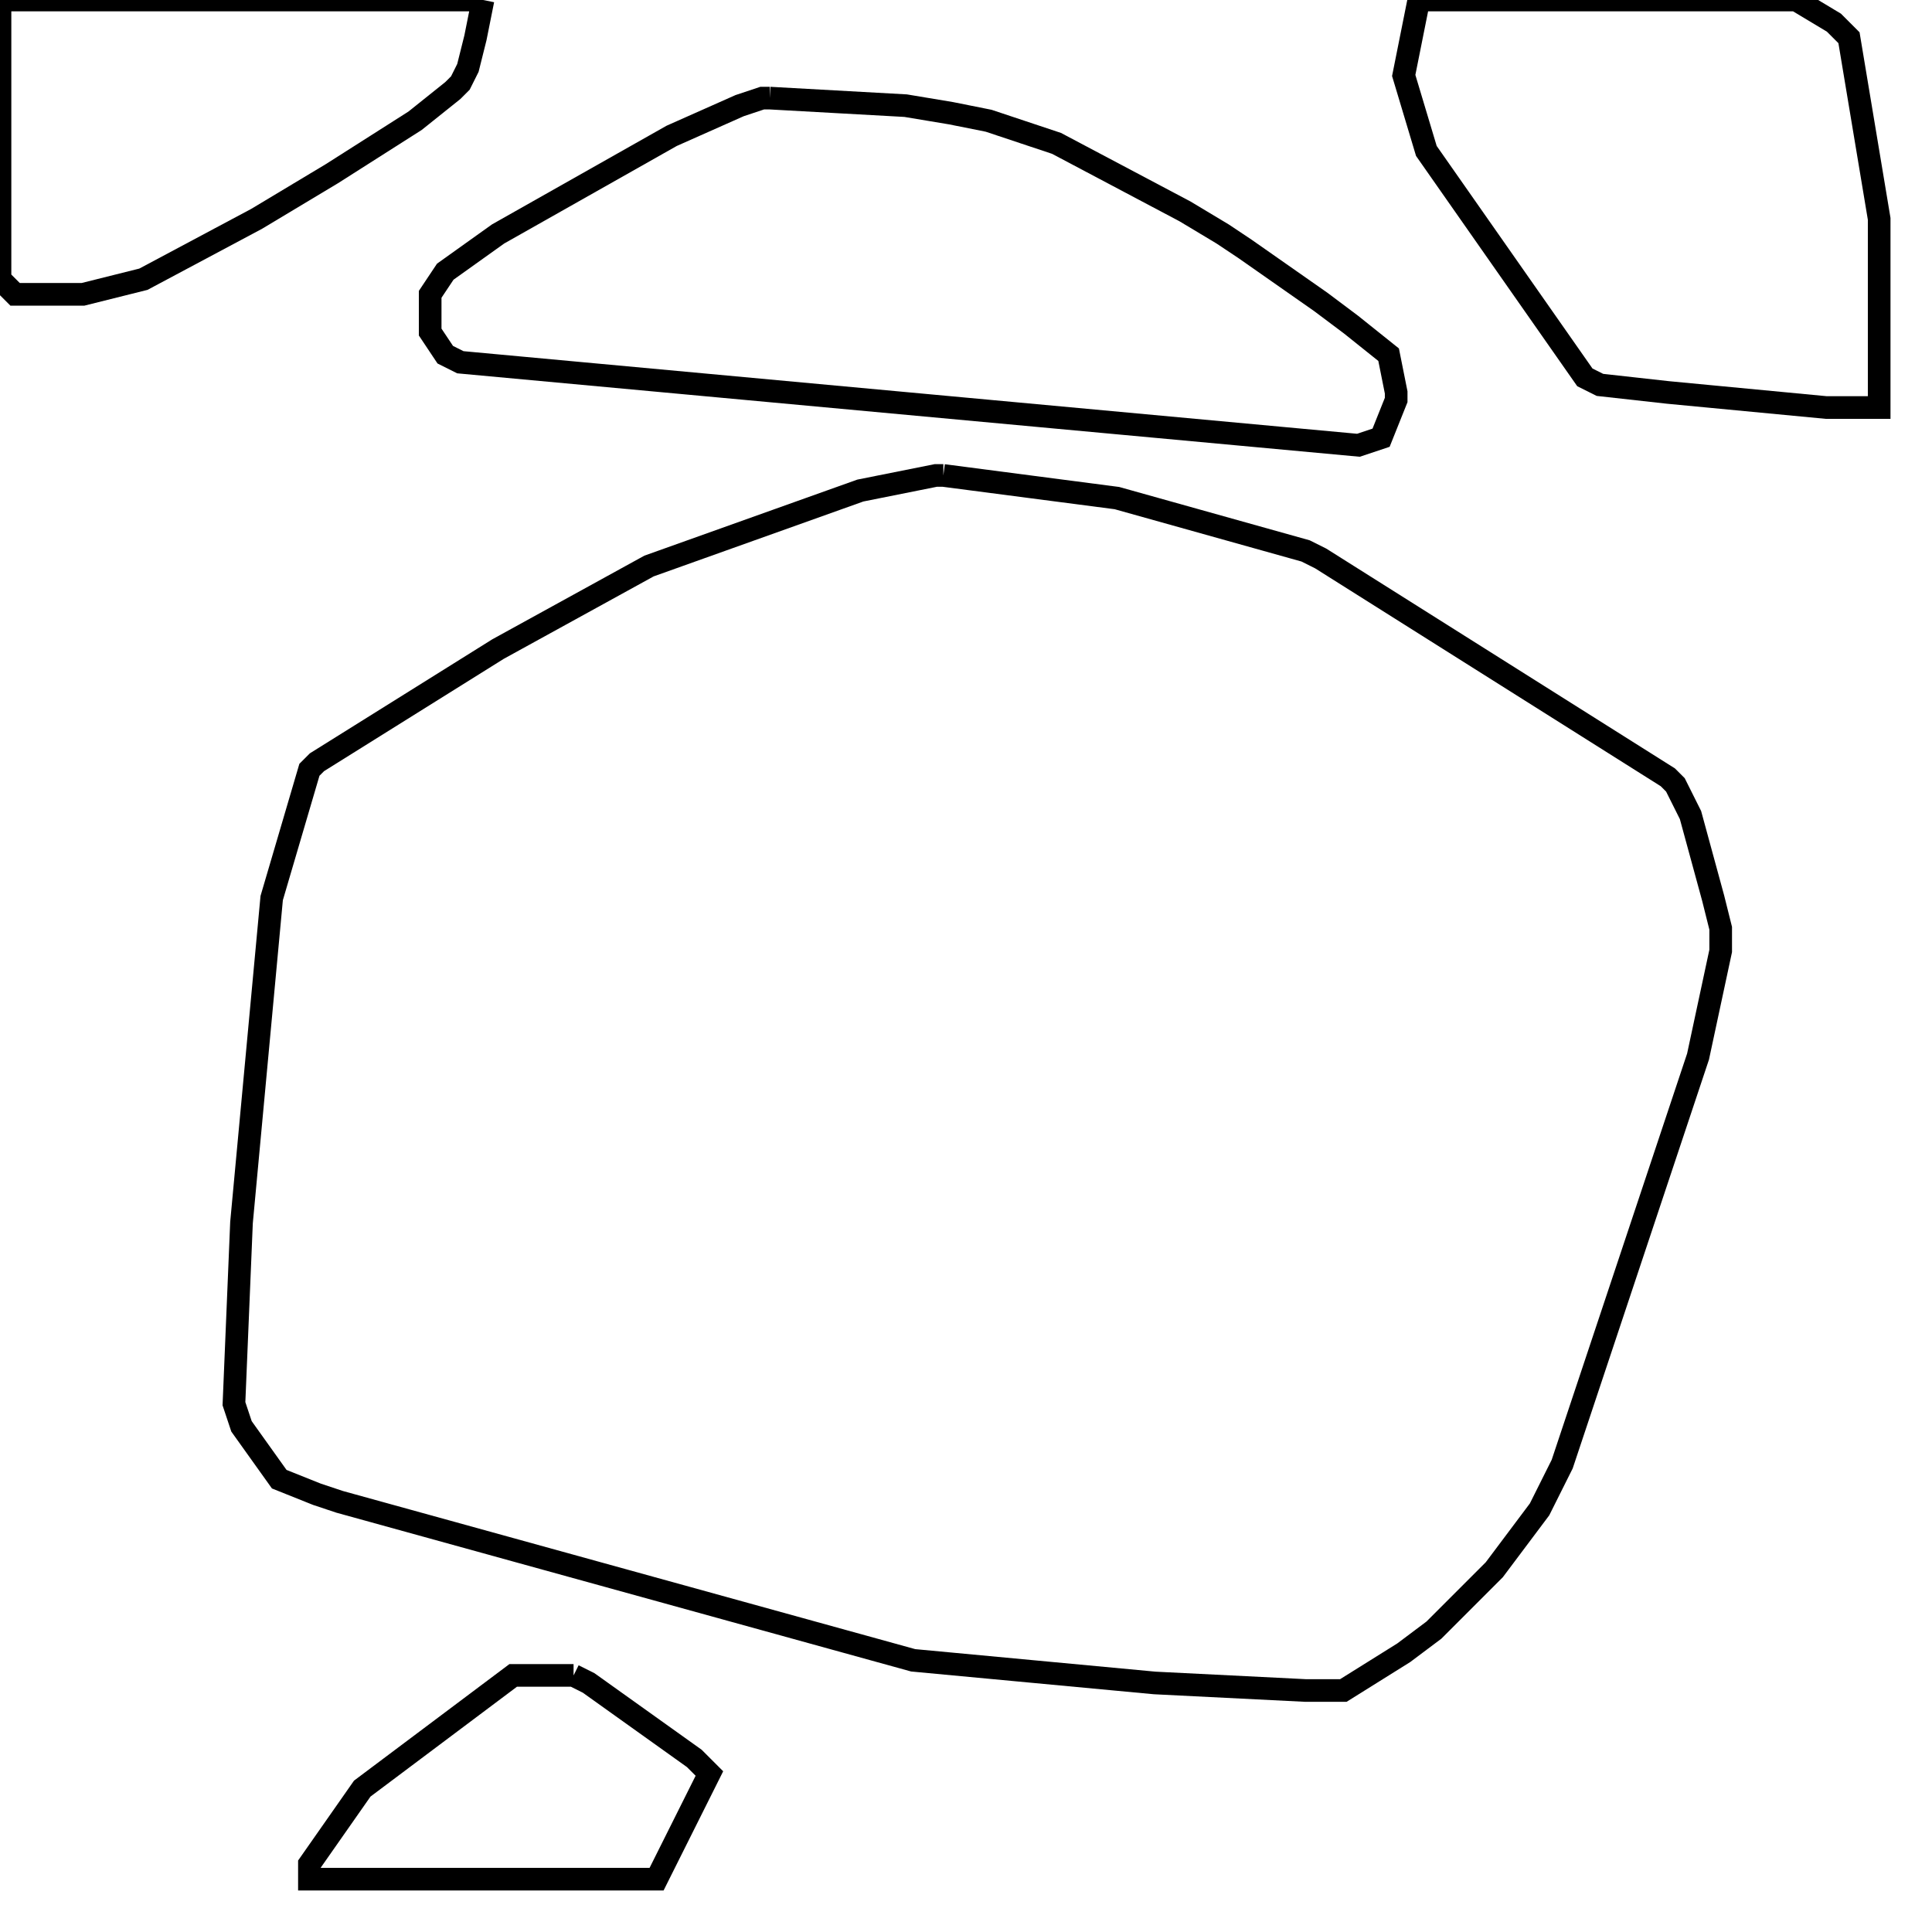 <svg width="256" height="256" xmlns="http://www.w3.org/2000/svg" fill-opacity="0" stroke="black" stroke-width="3" ><path d="M125 63 148 66 173 73 175 74 221 103 222 104 224 108 227 119 228 123 228 126 225 140 207 194 204 200 198 208 190 216 186 219 178 224 173 224 153 223 121 220 45 199 42 198 37 196 32 189 31 186 32 162 36 119 41 102 42 101 66 86 86 75 114 65 124 63 125 63 "/><path d="M238 0 243 3 245 5 249 29 249 54 242 54 221 52 212 51 210 50 189 20 186 10 188 0 238 0 "/><path d="M64 0 63 5 62 9 61 11 60 12 55 16 44 23 34 29 19 37 11 39 2 39 0 37 0 0 64 0 "/><path d="M102 13 120 14 126 15 131 16 140 19 157 28 162 31 165 33 175 40 179 43 184 47 185 52 185 53 183 58 180 59 61 48 59 47 57 44 57 39 59 36 66 31 89 18 98 14 101 13 102 13 "/><path d="M76 222 78 223 92 233 94 235 87 249 41 249 41 247 48 237 68 222 76 222 "/></svg>